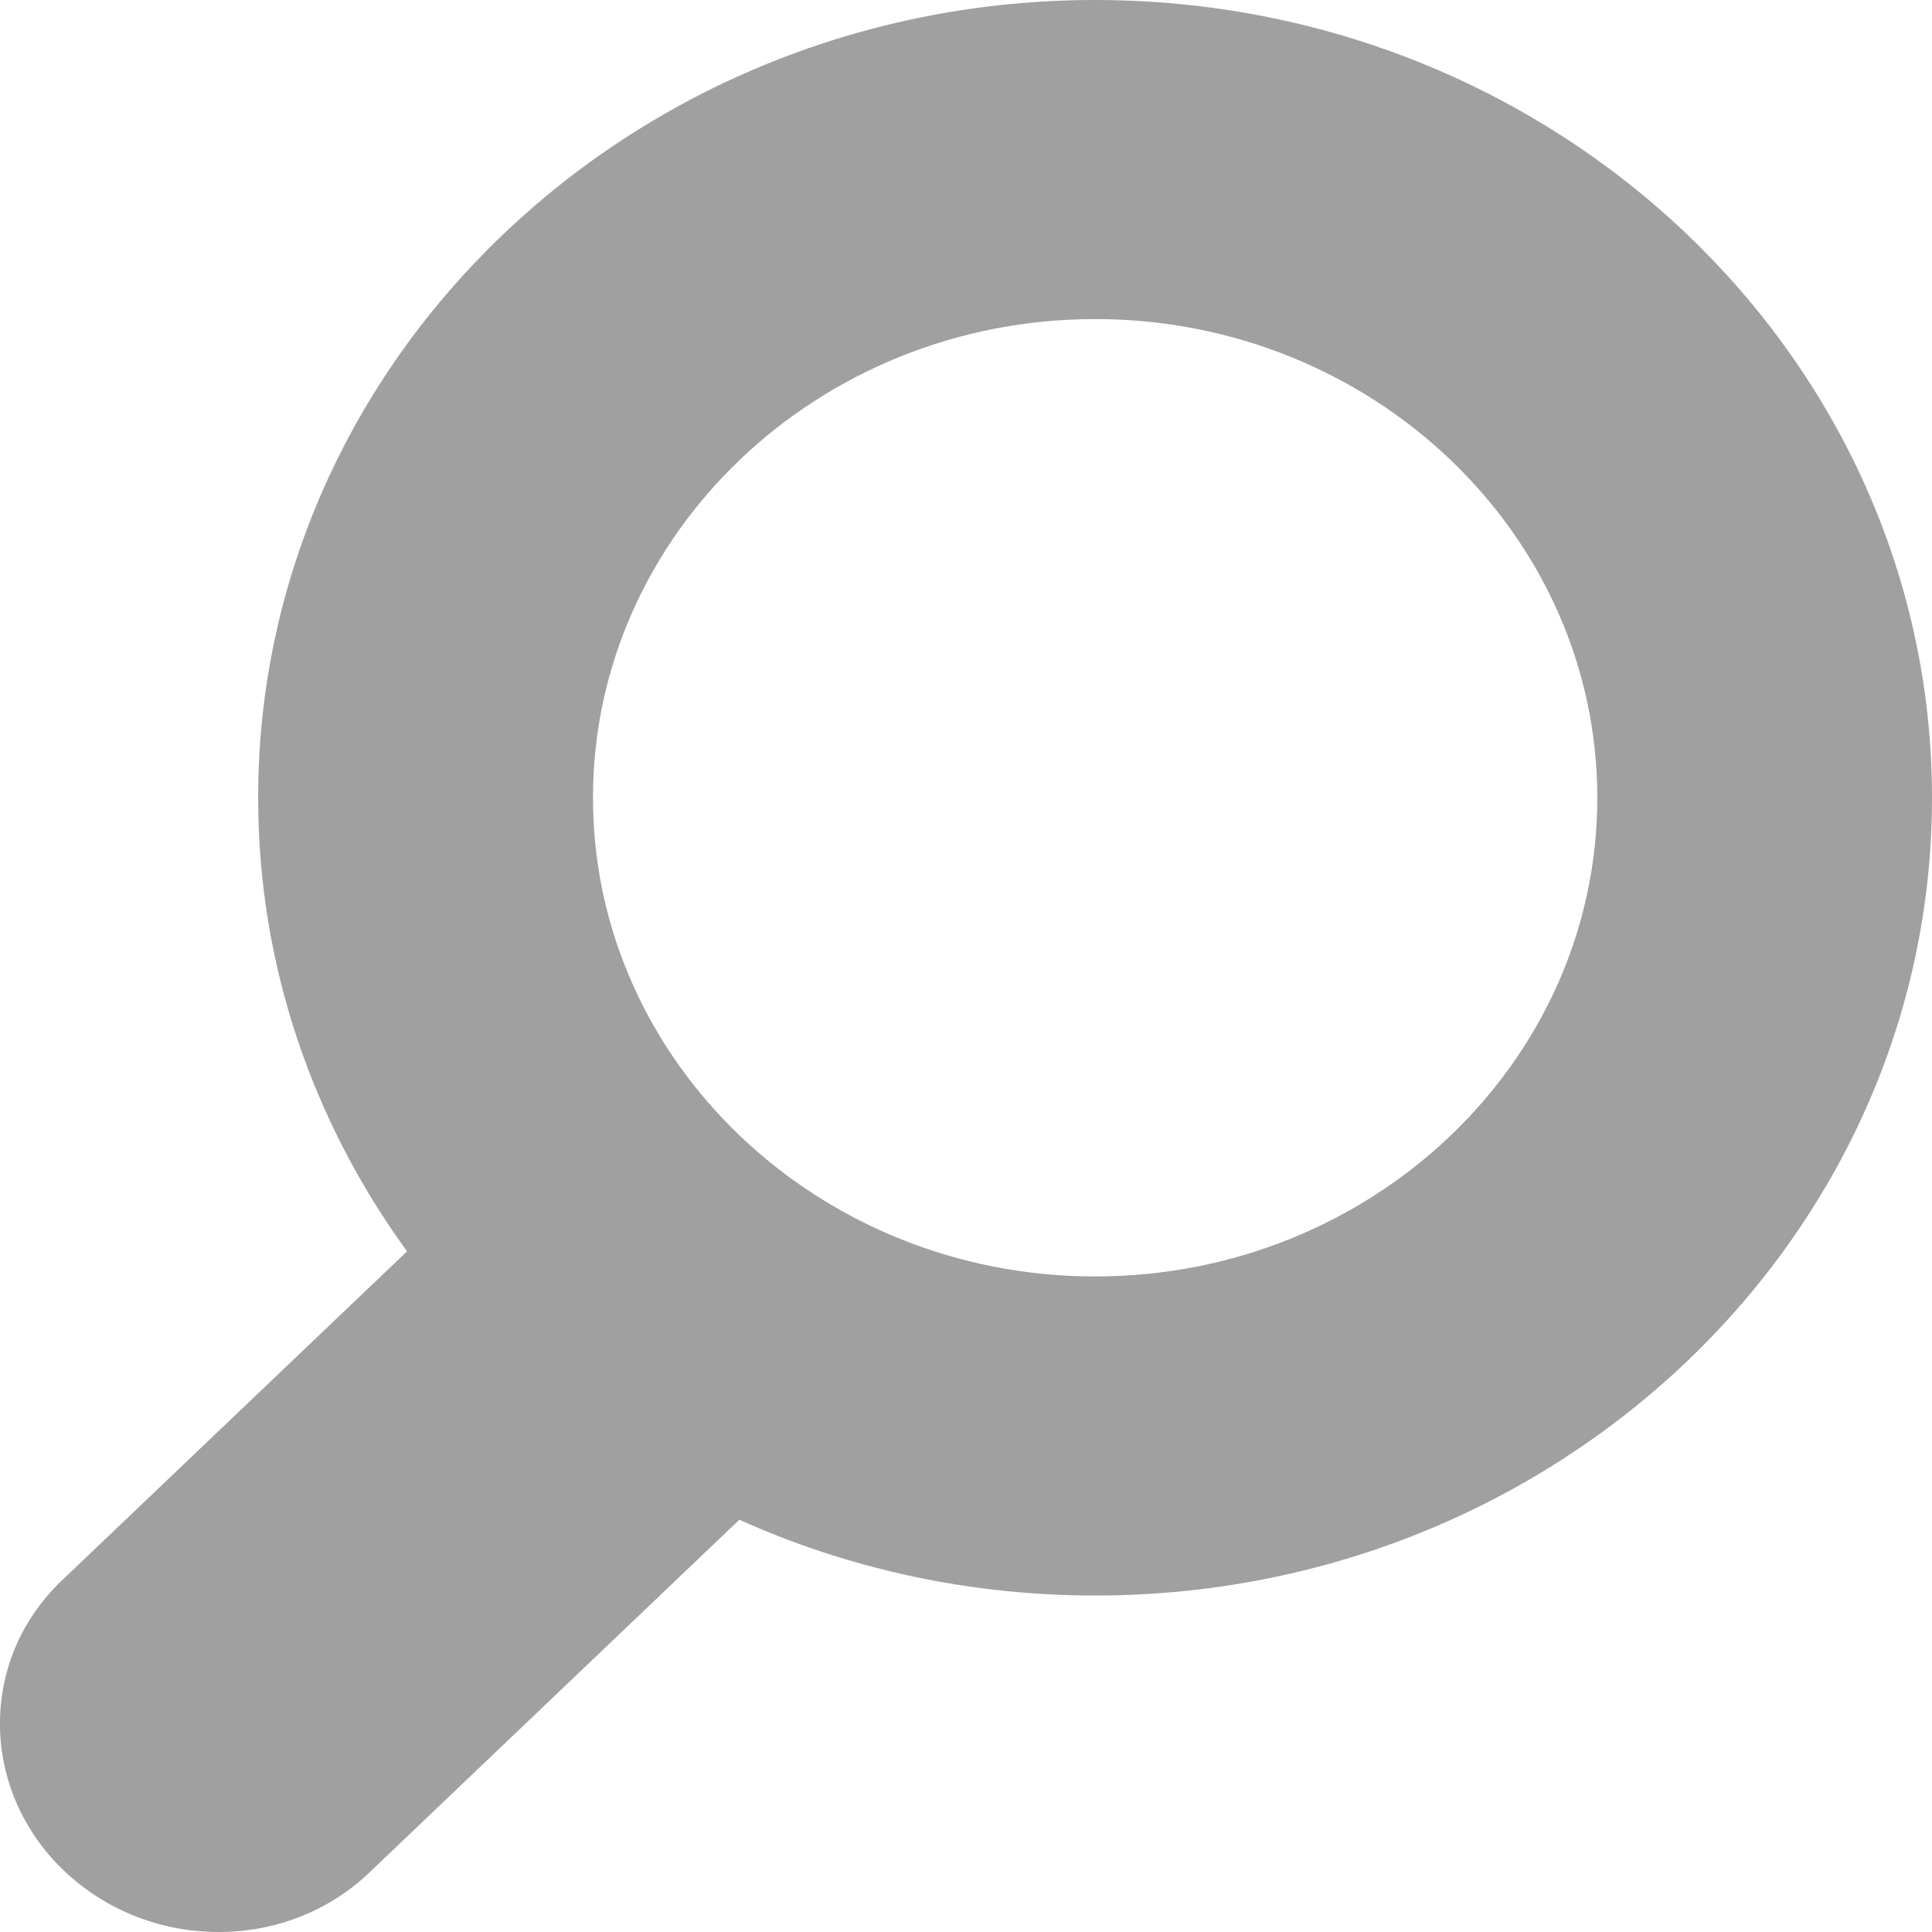 <svg width="13" height="13" viewBox="0 0 13 13" fill="none" xmlns="http://www.w3.org/2000/svg">
<path d="M0.416 10.635L2.739 8.42C2.108 7.553 1.737 6.501 1.737 5.368C1.737 2.408 4.264 0 7.369 0C10.474 0 13 2.408 13 5.368C13 8.329 10.474 10.736 7.369 10.736C6.513 10.736 5.702 10.553 4.975 10.226L2.481 12.604C2.212 12.859 1.853 13 1.471 13C1.08 13 0.71 12.853 0.431 12.588C-0.138 12.045 -0.145 11.168 0.416 10.635ZM10.748 5.368C10.748 3.592 9.232 2.147 7.369 2.147C5.506 2.147 3.99 3.592 3.99 5.368C3.99 7.144 5.506 8.589 7.369 8.589C9.232 8.589 10.748 7.144 10.748 5.368Z" fill="#A0A0A0"/>
</svg>

